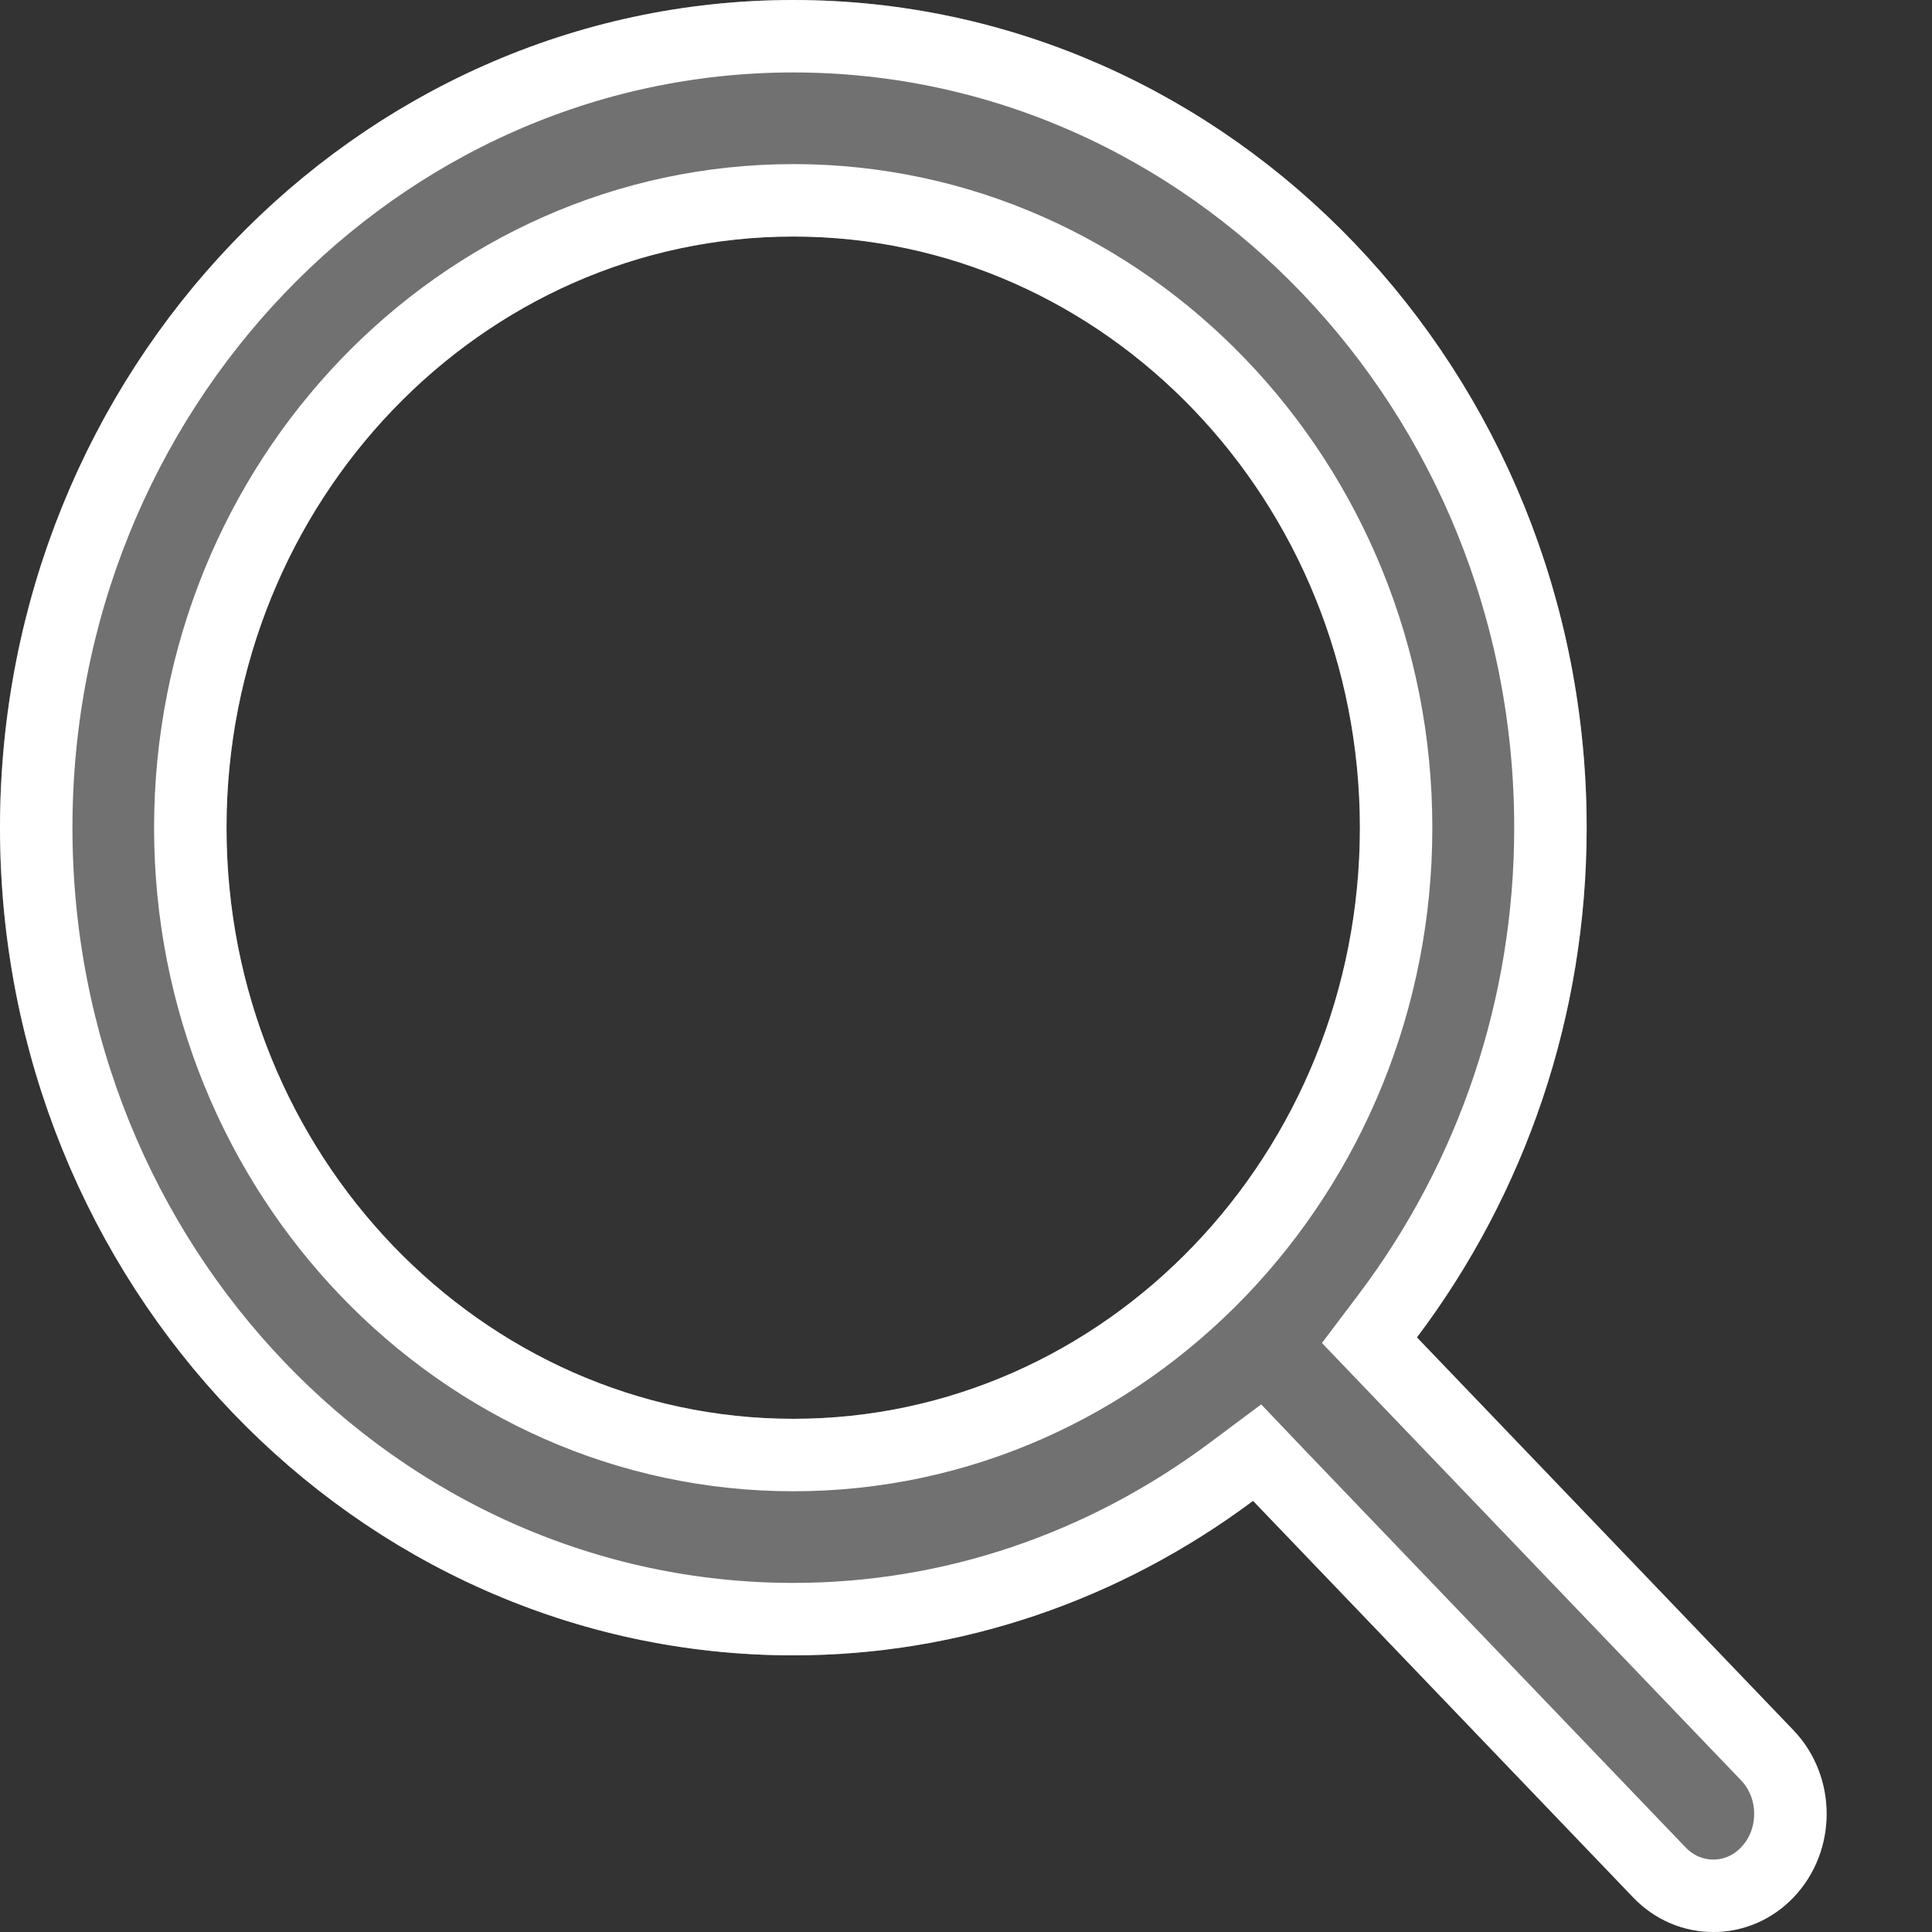 
<svg width="16px" height="16px" viewBox="0 0 16 16" version="1.1" xmlns="http://www.w3.org/2000/svg" xmlns:xlink="http://www.w3.org/1999/xlink">
    <rect x="0" y="0" width="16" height="16" fill="#333333" stroke="none"/>
    <!-- Generator: Sketch 46.2 (44496) - http://www.bohemiancoding.com/sketch -->
    <desc>Created with Sketch.</desc>
    <defs>
        <path d="M223.735,23.075 C224.612,21.911 225.14,20.447 225.14,18.855 C225.14,15.075 222.192,12 218.57,12 C214.947,12 212,15.075 212,18.855 C212,22.634 214.947,25.709 218.57,25.709 C219.989,25.709 221.302,25.23 222.378,24.429 L225.525,27.714 C225.709,27.905 225.949,28 226.189,28 C226.429,28 226.669,27.905 226.853,27.714 C227.219,27.332 227.219,26.712 226.853,26.329 L223.735,23.075 Z M218.57,13.959 C221.158,13.959 223.262,16.155 223.262,18.855 C223.262,21.554 221.158,23.75 218.57,23.75 C215.983,23.75 213.876,21.554 213.876,18.855 C213.876,16.155 215.983,13.959 218.57,13.959 Z" id="path-1"></path>
    </defs>
    <g id="01-Dashboard" stroke="none" stroke-width="1" fill="none" fill-rule="evenodd">
        <g id="01-2-Search-by" transform="translate(-1100, -366)">
            <g id="Bg">
                <g id="Search" transform="translate(888, 354)">
                    <g id="search-icon">
                        <use fill-opacity="0.61" fill="#989898" fill-rule="evenodd" xlink:href="#path-1"></use>
                        <path stroke="#FFFFFF" stroke-width="0.6" d="M223.495,22.895 L223.341,23.099 L226.636,26.537 C226.891,26.803 226.891,27.24 226.636,27.506 C226.515,27.633 226.355,27.7 226.189,27.7 C226.023,27.7 225.863,27.633 225.742,27.506 L222.594,24.222 L222.411,24.03 L222.198,24.189 C221.139,24.978 219.884,25.409 218.57,25.409 C215.116,25.409 212.3,22.471 212.3,18.855 C212.3,15.238 215.116,12.3 218.57,12.3 C222.024,12.3 224.84,15.238 224.84,18.855 C224.84,20.337 224.36,21.746 223.495,22.895 Z M218.57,13.659 C221.326,13.659 223.562,15.992 223.562,18.855 C223.562,21.717 221.327,24.05 218.57,24.05 C215.814,24.05 213.576,21.717 213.576,18.855 C213.576,15.992 215.814,13.659 218.57,13.659 Z"></path>
                    </g>
                </g>
            </g>
        </g>
    </g>
</svg>